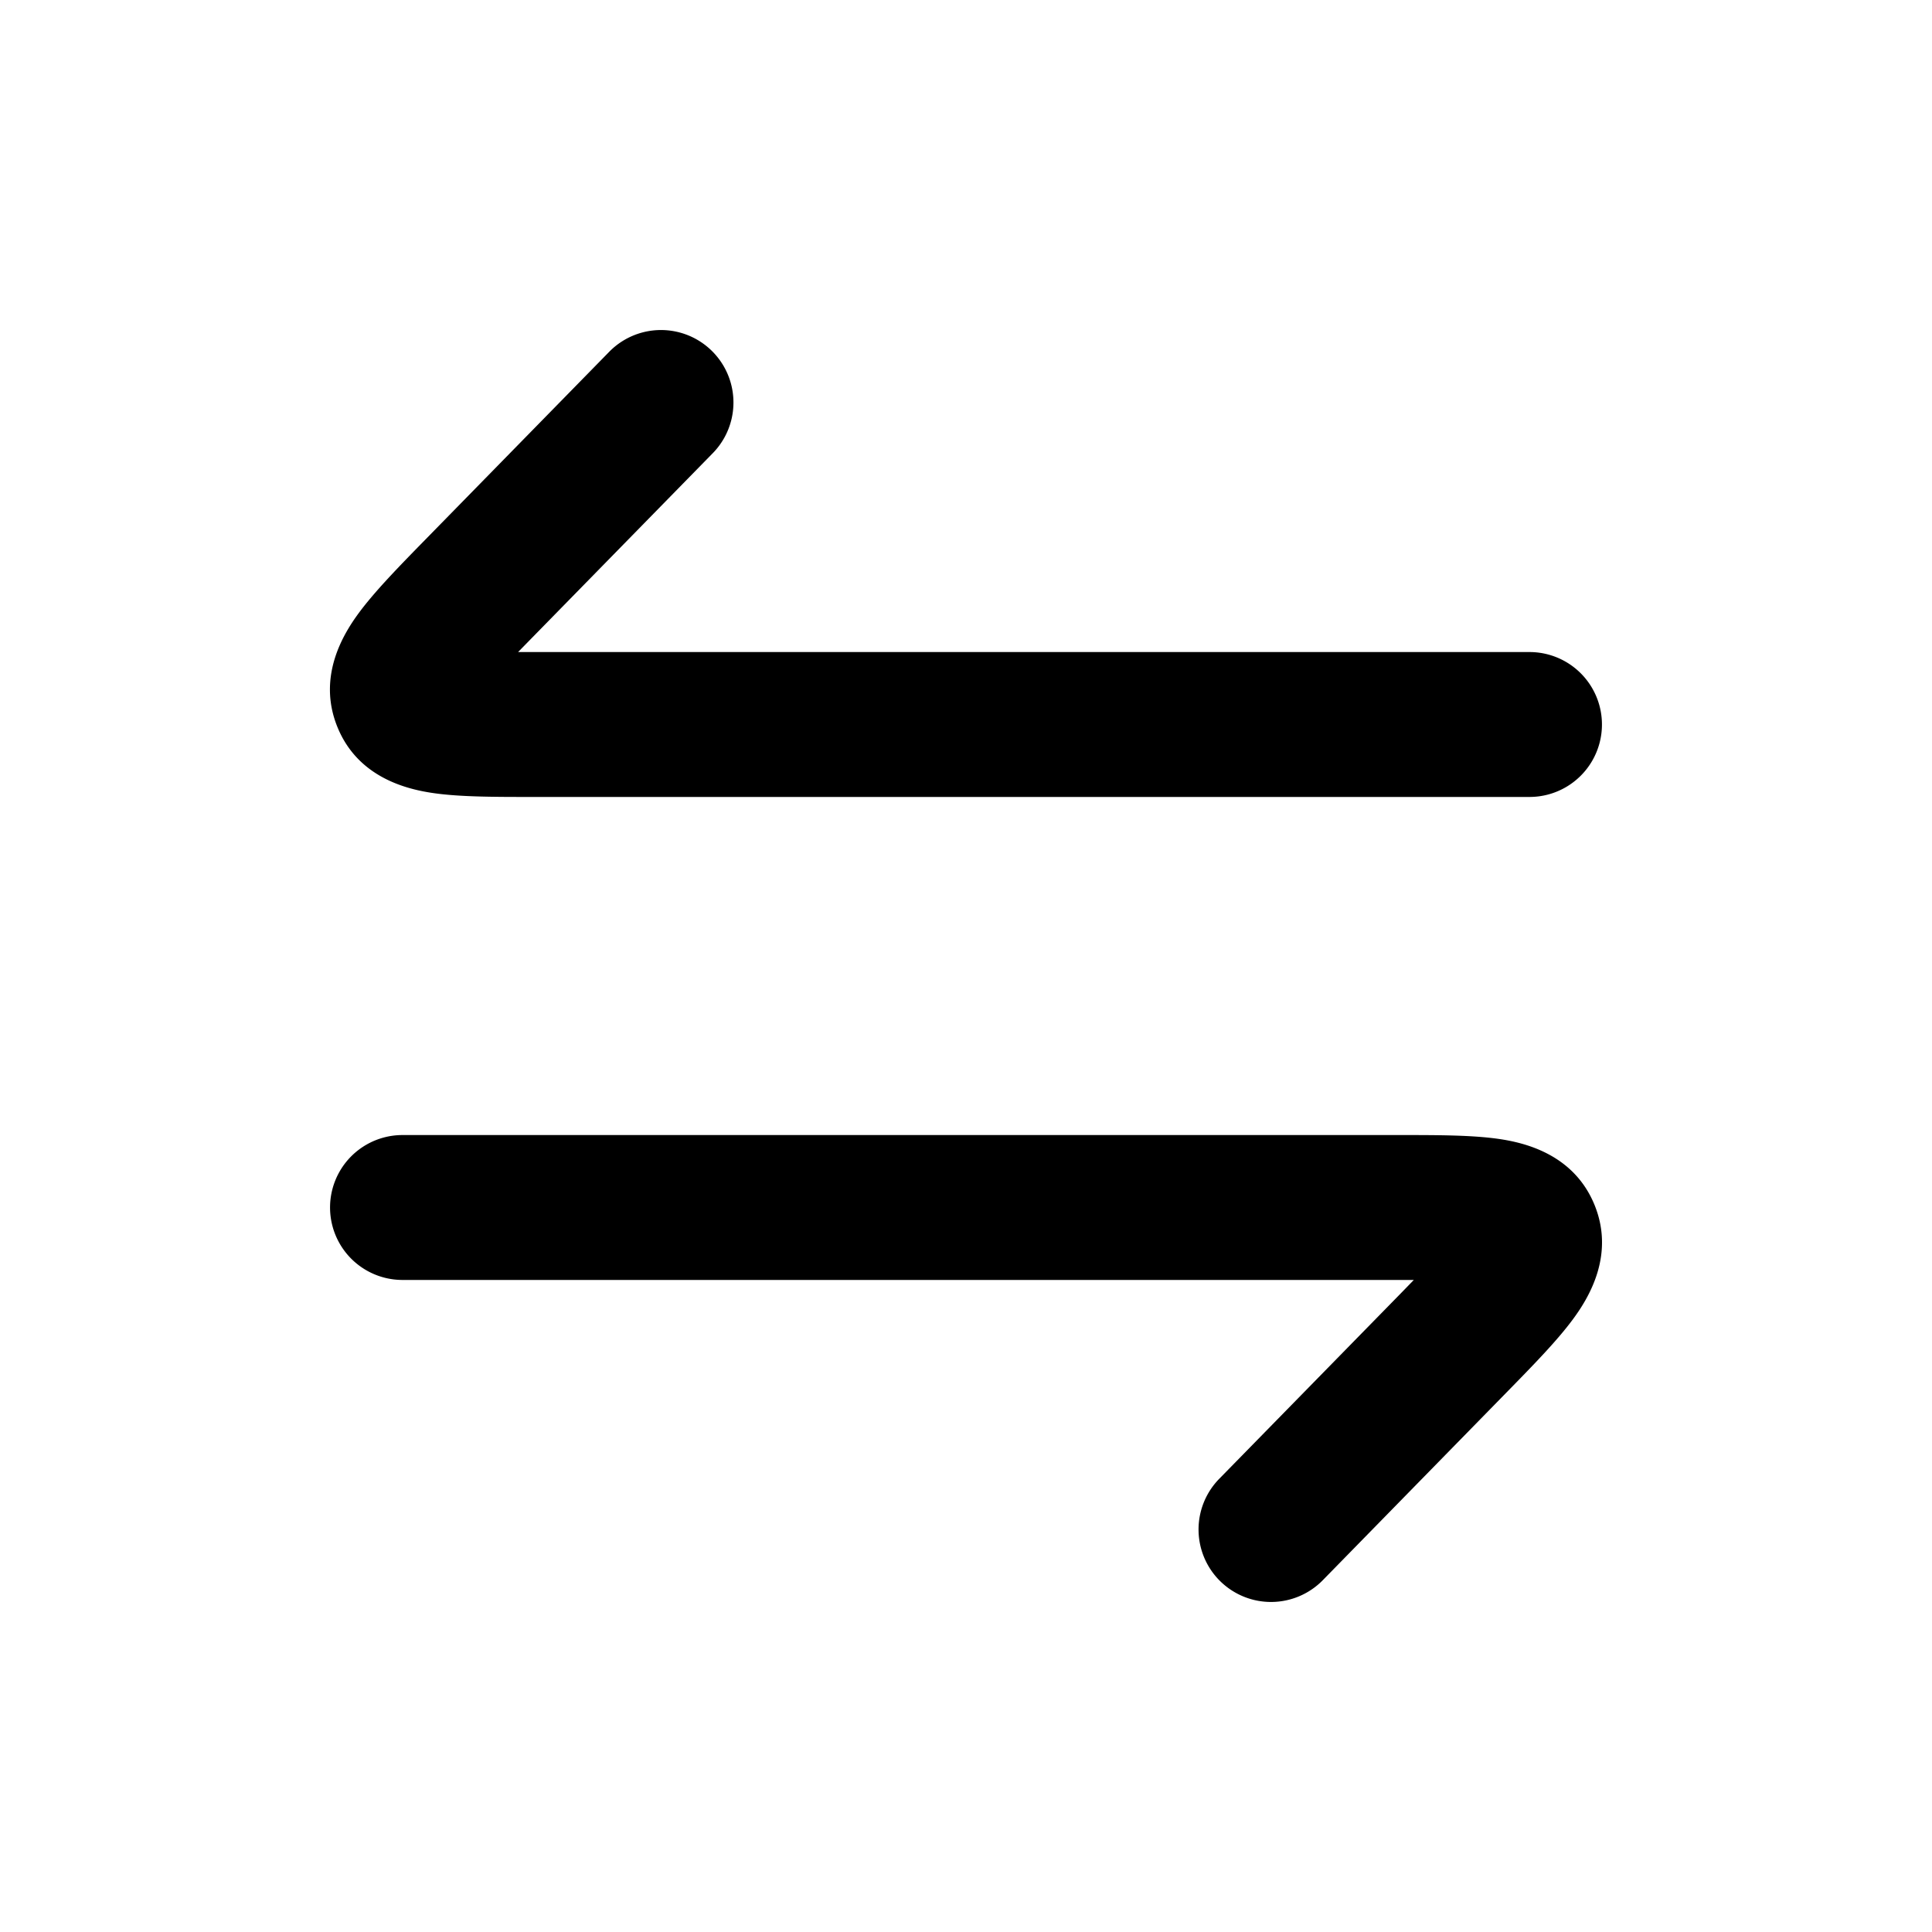 <svg xmlns="http://www.w3.org/2000/svg" width="24" height="24" fill="currentColor" viewBox="0 0 24 24">
  <path d="M8.854 5.63a.9.9 0 0 0-1.286-1.26L5.282 6.705c-.32.327-.624.638-.825.91-.19.258-.52.789-.266 1.415.257.635.874.776 1.192.822.332.048.765.048 1.216.048H19a.9.9 0 0 0 0-1.8H6.436l.174-.178L8.854 5.63Zm8.709 10.27-.173.178-2.244 2.292a.9.9 0 1 0 1.286 1.26l2.285-2.335c.32-.327.625-.638.825-.91.19-.258.52-.789.267-1.414-.258-.636-.874-.777-1.192-.823-.333-.048-.765-.048-1.216-.048H5a.9.9 0 1 0 0 1.8h12.563Z"/>
</svg>
